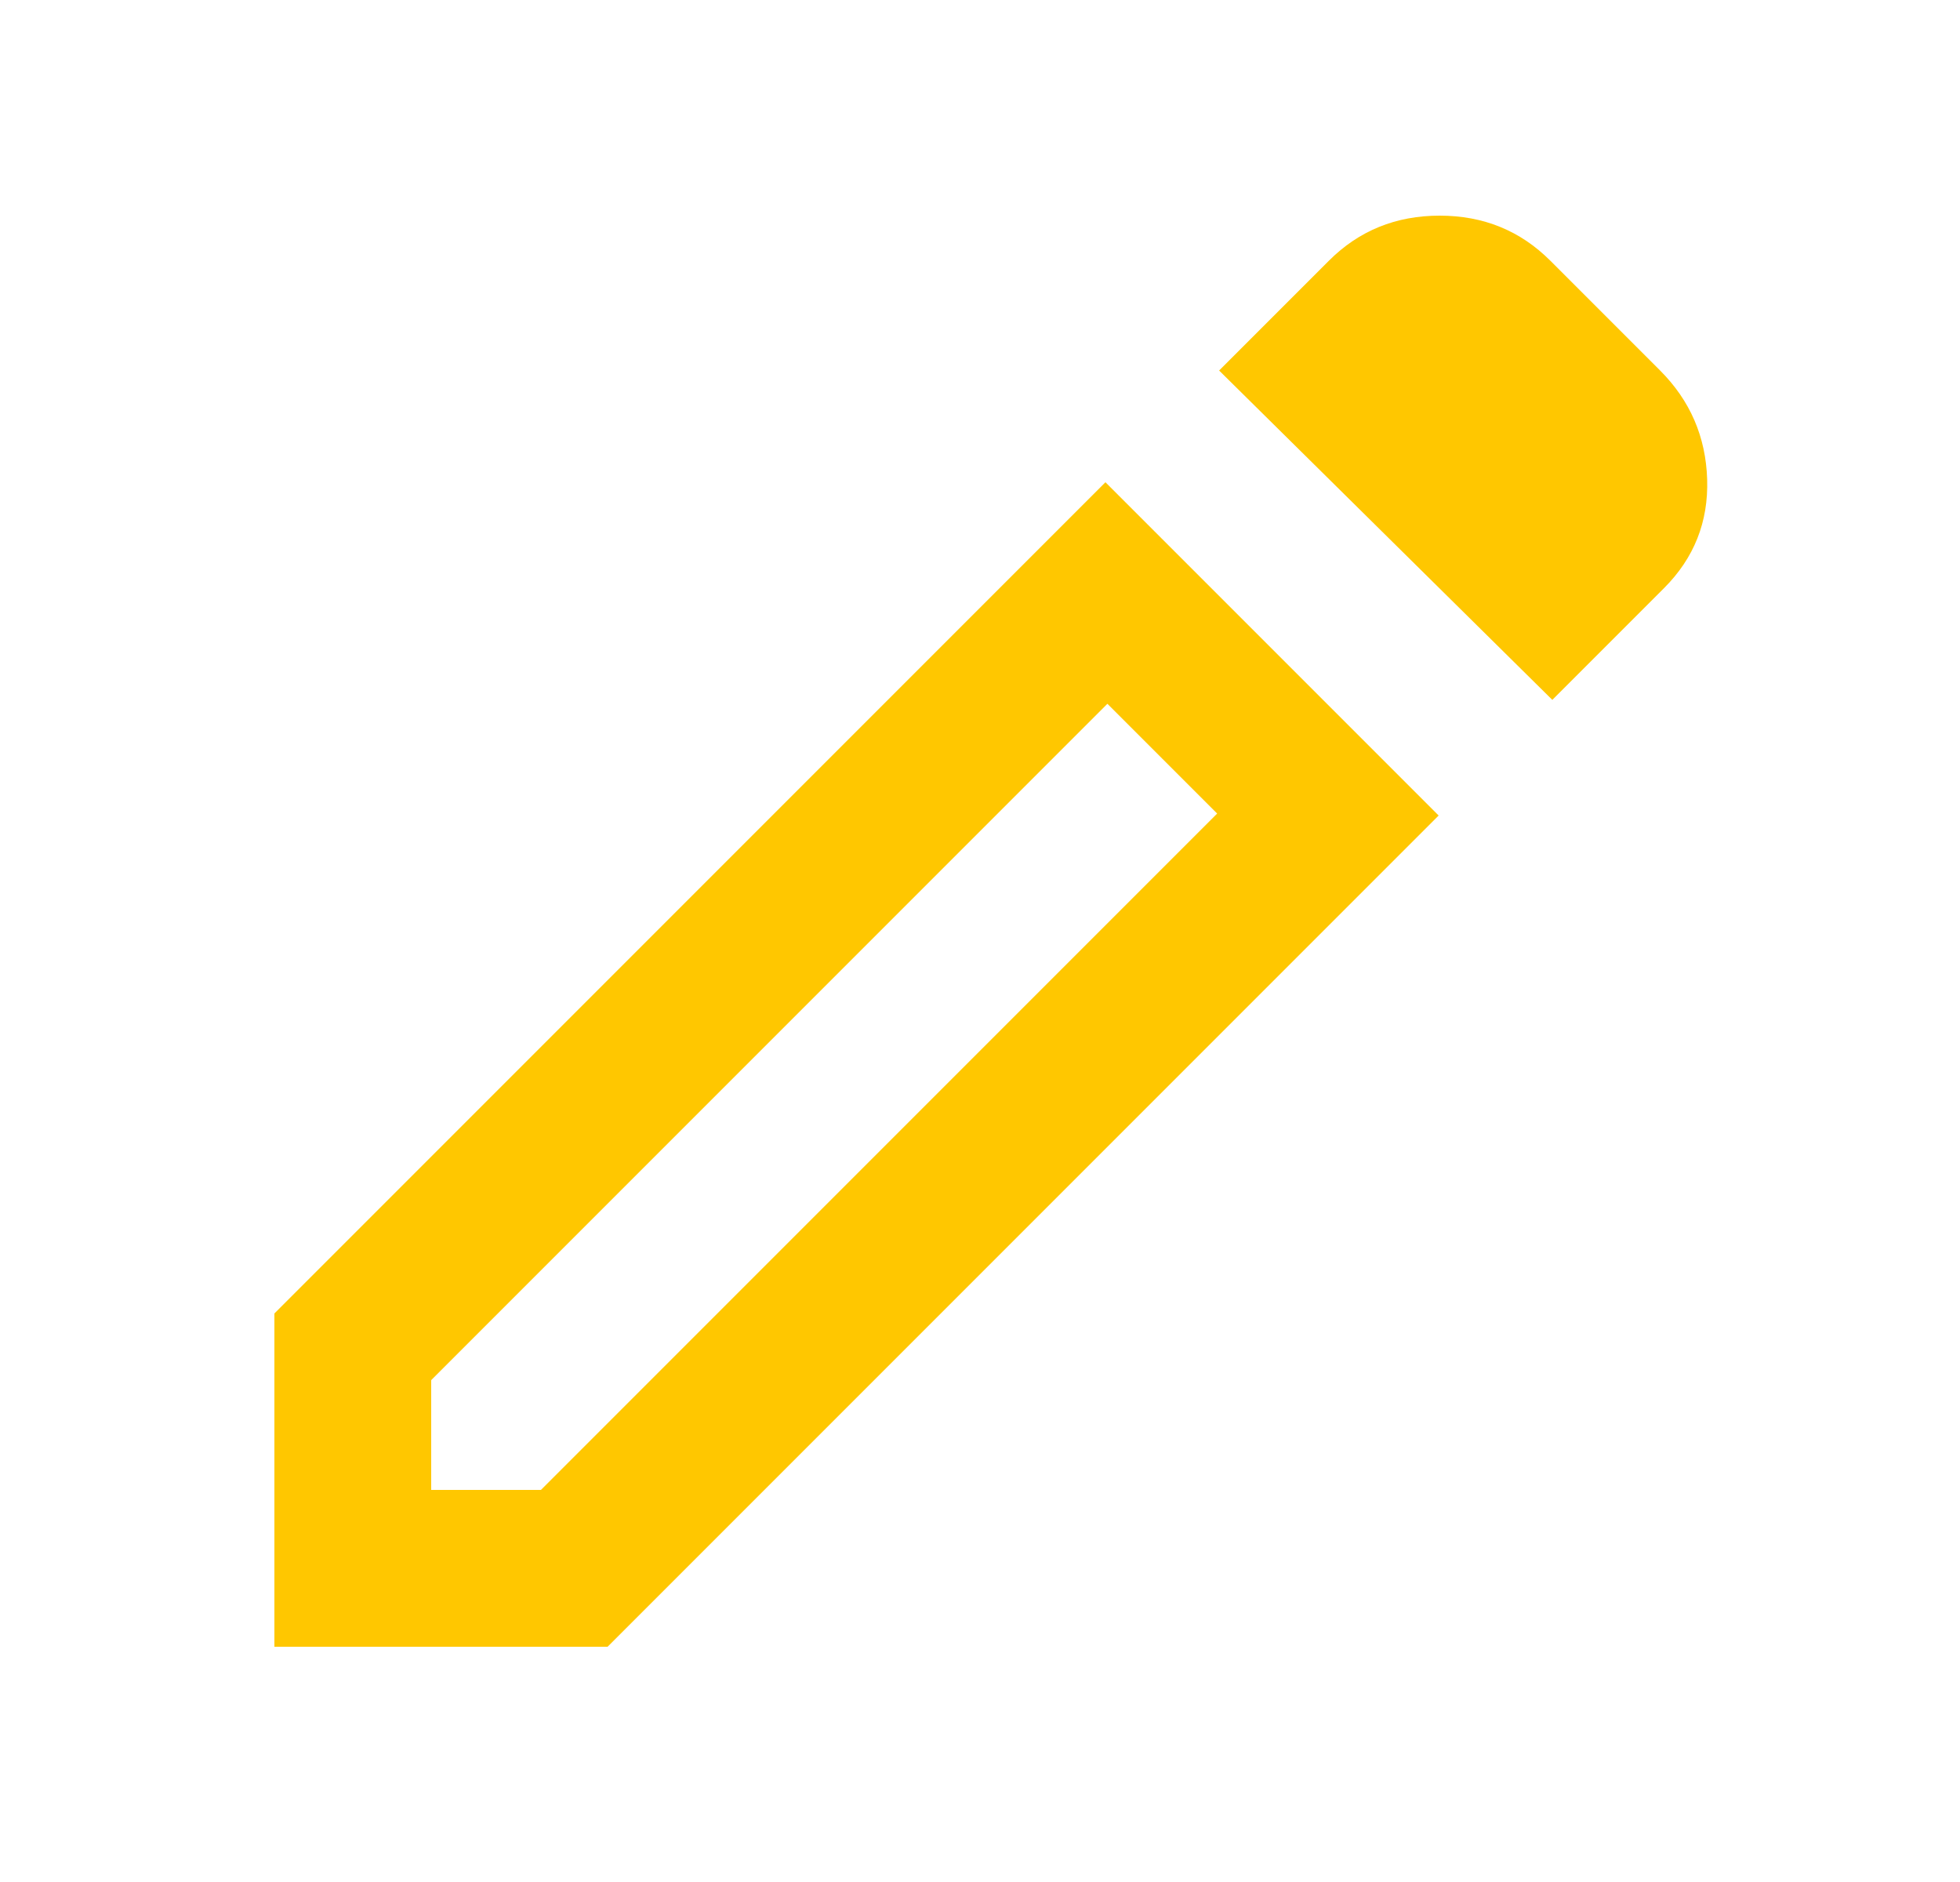 <svg width="25" height="24" viewBox="0 0 25 24" fill="none" xmlns="http://www.w3.org/2000/svg">
  <path d="M5.5 19H6.9L15.525 10.375L14.125 8.975L5.5 17.6V19ZM19.8 8.925L15.55 4.725L16.95 3.325C17.333 2.942 17.804 2.75 18.363 2.75C18.922 2.75 19.392 2.942 19.775 3.325L21.175 4.725C21.558 5.108 21.758 5.571 21.775 6.113C21.792 6.655 21.608 7.117 21.225 7.5L19.8 8.925ZM18.35 10.4L7.75 21H3.5V16.75L14.1 6.15L18.35 10.4ZM14.825 9.675L14.125 8.975L15.525 10.375L14.825 9.675Z" fill="#FFC700"/>
</svg>

